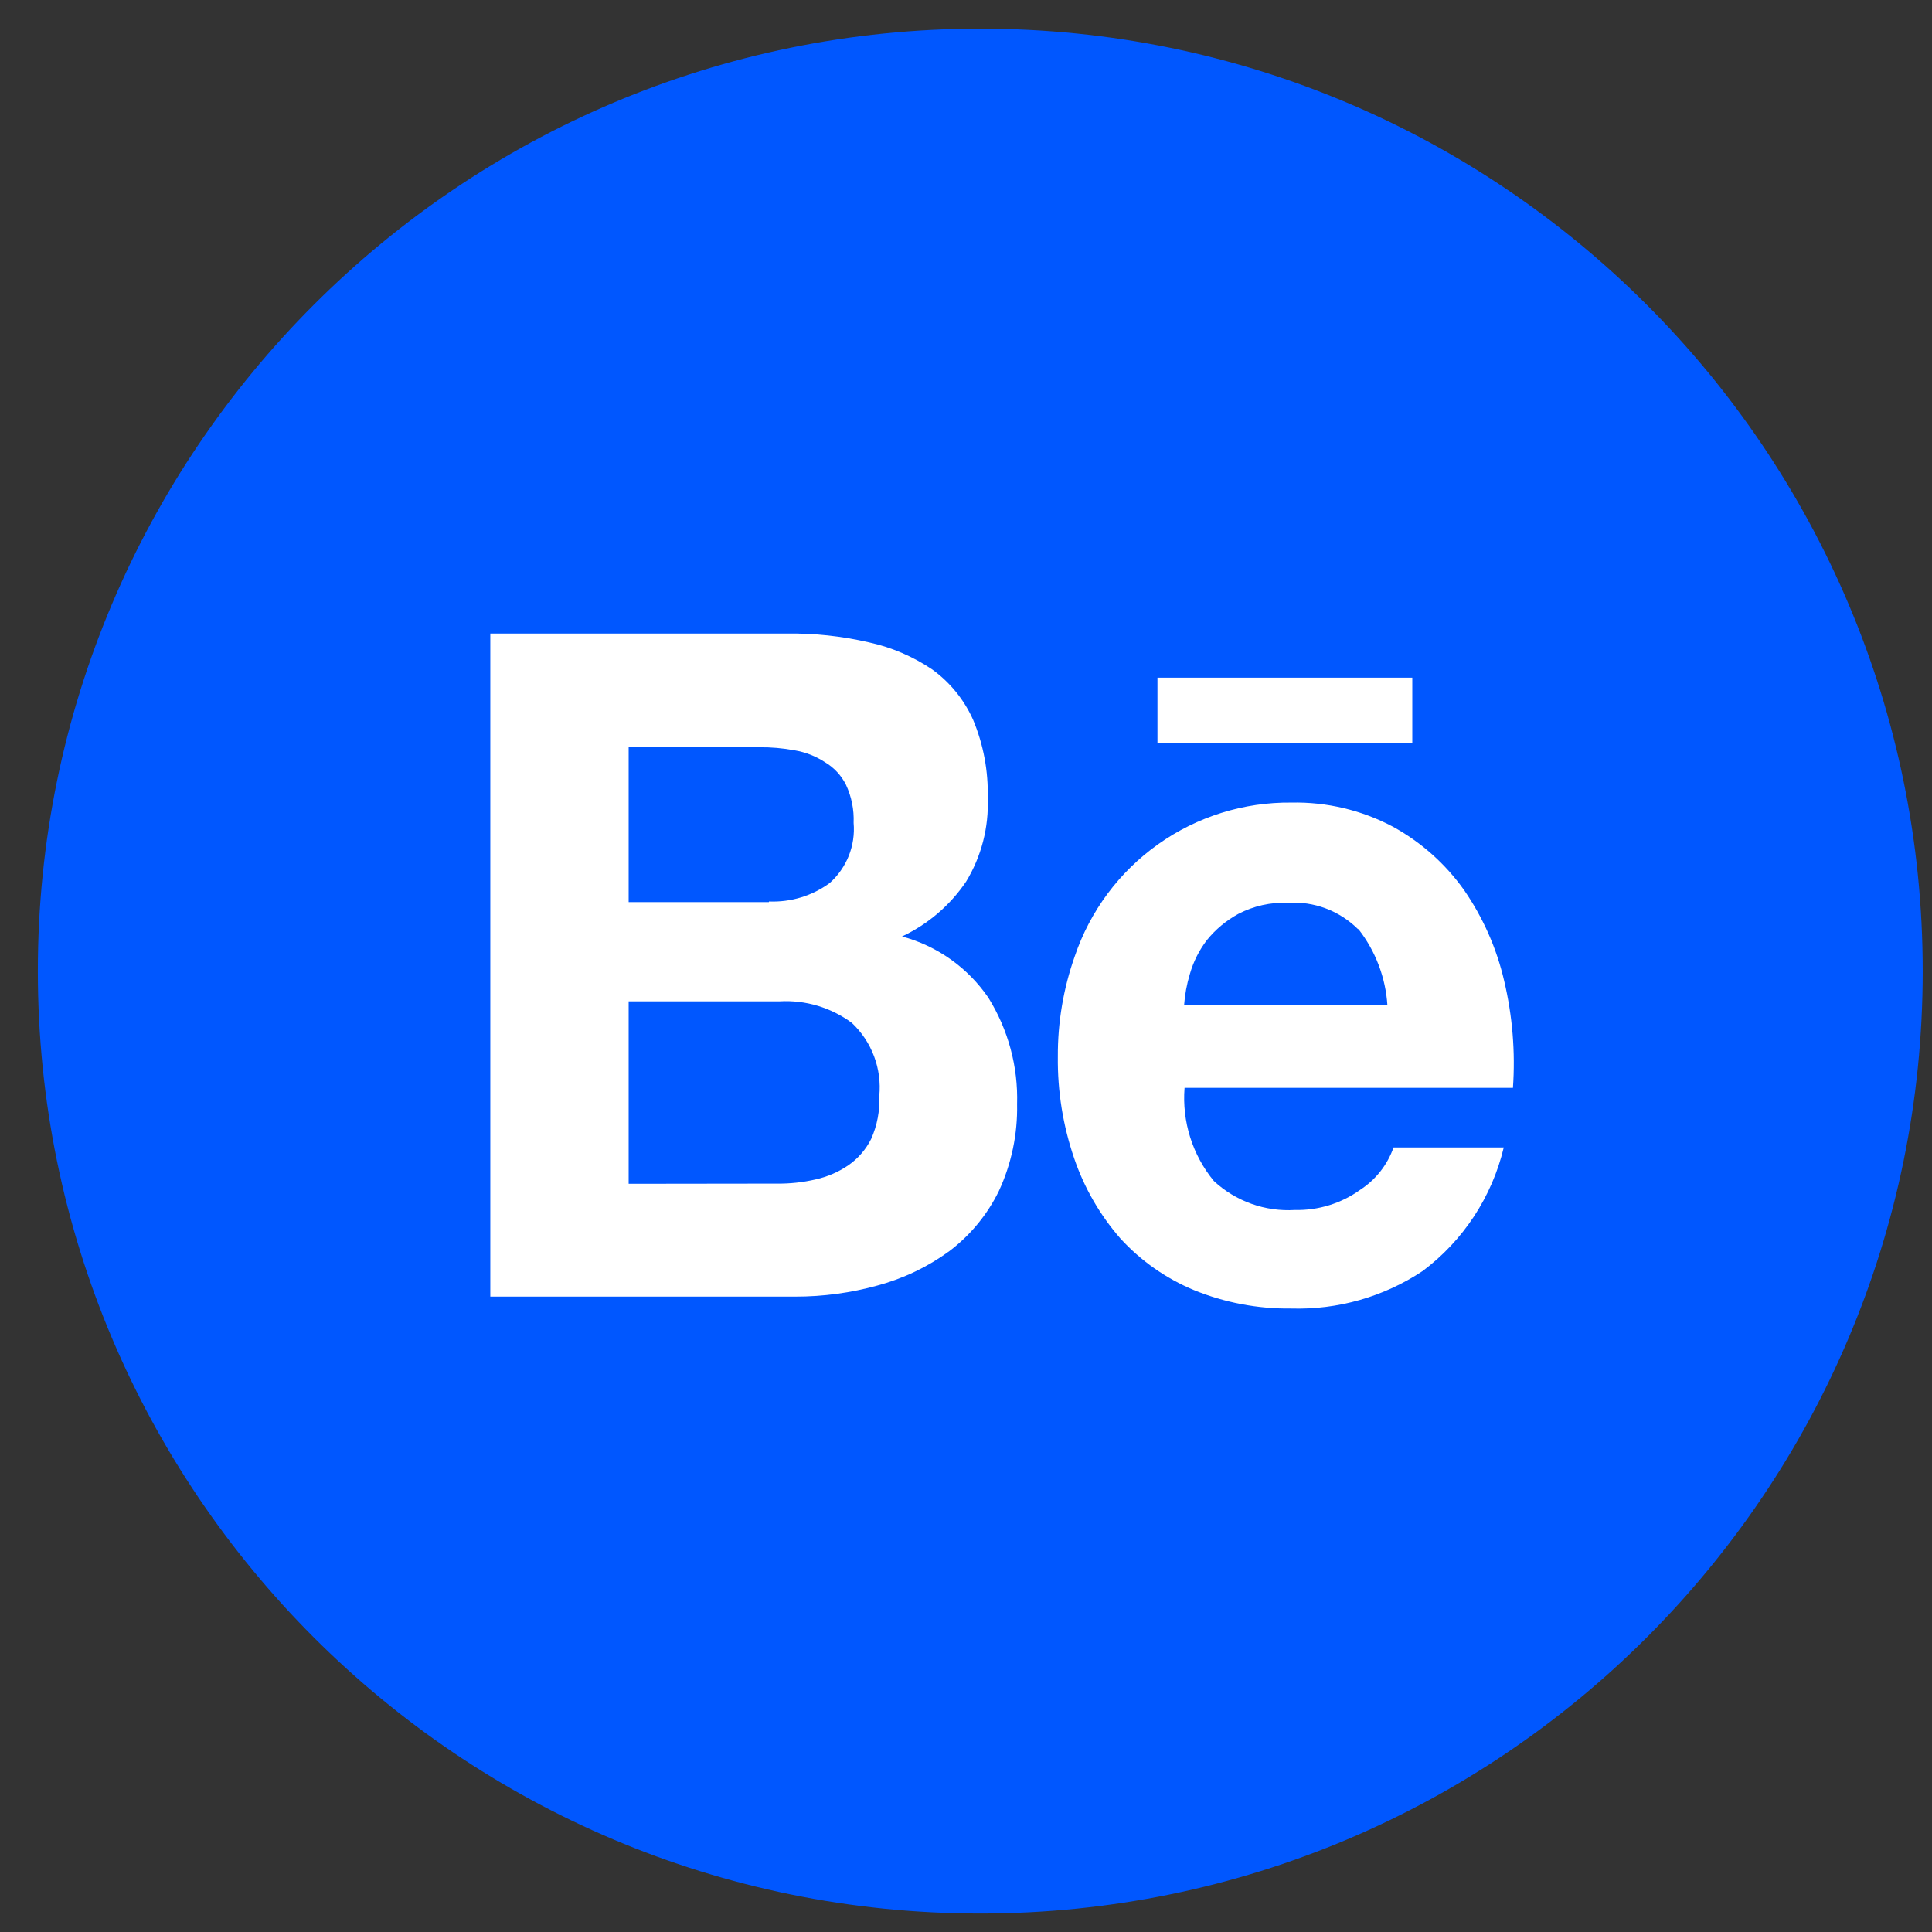 <svg width="41" height="41" viewBox="0 0 41 41" fill="none" xmlns="http://www.w3.org/2000/svg">
<rect x="0" y="0" width="41" height="41" fill="#333333" stroke="none"/>
<g clip-path="url(#clip0_7814_2827)">
<path d="M20.803 40.608C31.849 40.608 40.803 31.654 40.803 20.608C40.803 9.563 31.849 0.608 20.803 0.608C9.757 0.608 0.803 9.563 0.803 20.608C0.803 31.654 9.757 40.608 20.803 40.608Z" fill="#0057FF"/>
<path d="M16.691 13.445C17.278 13.436 17.864 13.499 18.436 13.631C18.919 13.736 19.376 13.932 19.785 14.208C20.163 14.482 20.462 14.851 20.652 15.278C20.87 15.802 20.976 16.366 20.961 16.934C20.986 17.557 20.827 18.174 20.503 18.708C20.163 19.212 19.692 19.615 19.142 19.873C19.889 20.074 20.54 20.536 20.976 21.175C21.396 21.852 21.608 22.637 21.584 23.432C21.597 24.067 21.465 24.696 21.199 25.272C20.954 25.775 20.594 26.212 20.148 26.55C19.689 26.885 19.173 27.132 18.624 27.28C18.056 27.437 17.469 27.517 16.879 27.516H10.405V13.445H16.691ZM16.319 19.131C16.78 19.15 17.234 19.013 17.607 18.74C17.785 18.582 17.924 18.383 18.013 18.161C18.101 17.939 18.136 17.7 18.115 17.462C18.127 17.184 18.071 16.907 17.953 16.654C17.853 16.454 17.697 16.287 17.504 16.173C17.31 16.046 17.091 15.962 16.863 15.923C16.613 15.877 16.36 15.855 16.107 15.858H13.341V19.144H16.317L16.319 19.131ZM16.481 25.118C16.76 25.122 17.038 25.092 17.309 25.029C17.557 24.974 17.793 24.873 18.003 24.729C18.209 24.587 18.375 24.395 18.487 24.171C18.615 23.885 18.674 23.572 18.66 23.259C18.688 22.973 18.65 22.685 18.549 22.416C18.448 22.147 18.287 21.904 18.077 21.707C17.635 21.38 17.092 21.218 16.543 21.25H13.341V25.122L16.481 25.118Z" fill="white"/>
<path d="M25.761 25.064C25.991 25.277 26.263 25.442 26.558 25.547C26.854 25.653 27.169 25.697 27.482 25.678C27.978 25.689 28.465 25.538 28.868 25.248C29.195 25.035 29.443 24.72 29.573 24.351H31.912C31.662 25.399 31.053 26.327 30.191 26.973C29.366 27.521 28.39 27.799 27.4 27.769C26.692 27.778 25.989 27.645 25.333 27.376C24.74 27.129 24.208 26.755 23.774 26.28C23.342 25.784 23.01 25.209 22.797 24.586C22.558 23.889 22.44 23.157 22.449 22.42C22.445 21.696 22.567 20.976 22.808 20.294C23.133 19.334 23.752 18.502 24.578 17.916C25.404 17.33 26.395 17.021 27.407 17.032C28.155 17.017 28.895 17.192 29.556 17.542C30.155 17.87 30.672 18.329 31.067 18.885C31.471 19.469 31.761 20.125 31.921 20.816C32.097 21.559 32.16 22.325 32.107 23.086H25.138C25.082 23.801 25.305 24.51 25.761 25.064ZM28.818 19.717C28.623 19.524 28.39 19.374 28.134 19.278C27.877 19.182 27.603 19.141 27.329 19.159C26.964 19.145 26.602 19.226 26.278 19.395C26.021 19.536 25.794 19.725 25.61 19.953C25.447 20.167 25.325 20.41 25.251 20.669C25.185 20.886 25.144 21.11 25.128 21.335H29.443C29.405 20.747 29.192 20.183 28.829 19.719L28.818 19.717Z" fill="white"/>
<path d="M29.971 14.381H24.563V15.763H29.971V14.381Z" fill="white"/>
</g>
<defs>
<clipPath id="clip0_7814_2827">
<rect width="40" height="40" fill="white" transform="translate(0.803 0.608)"/>
</clipPath>
</defs>
</svg>
